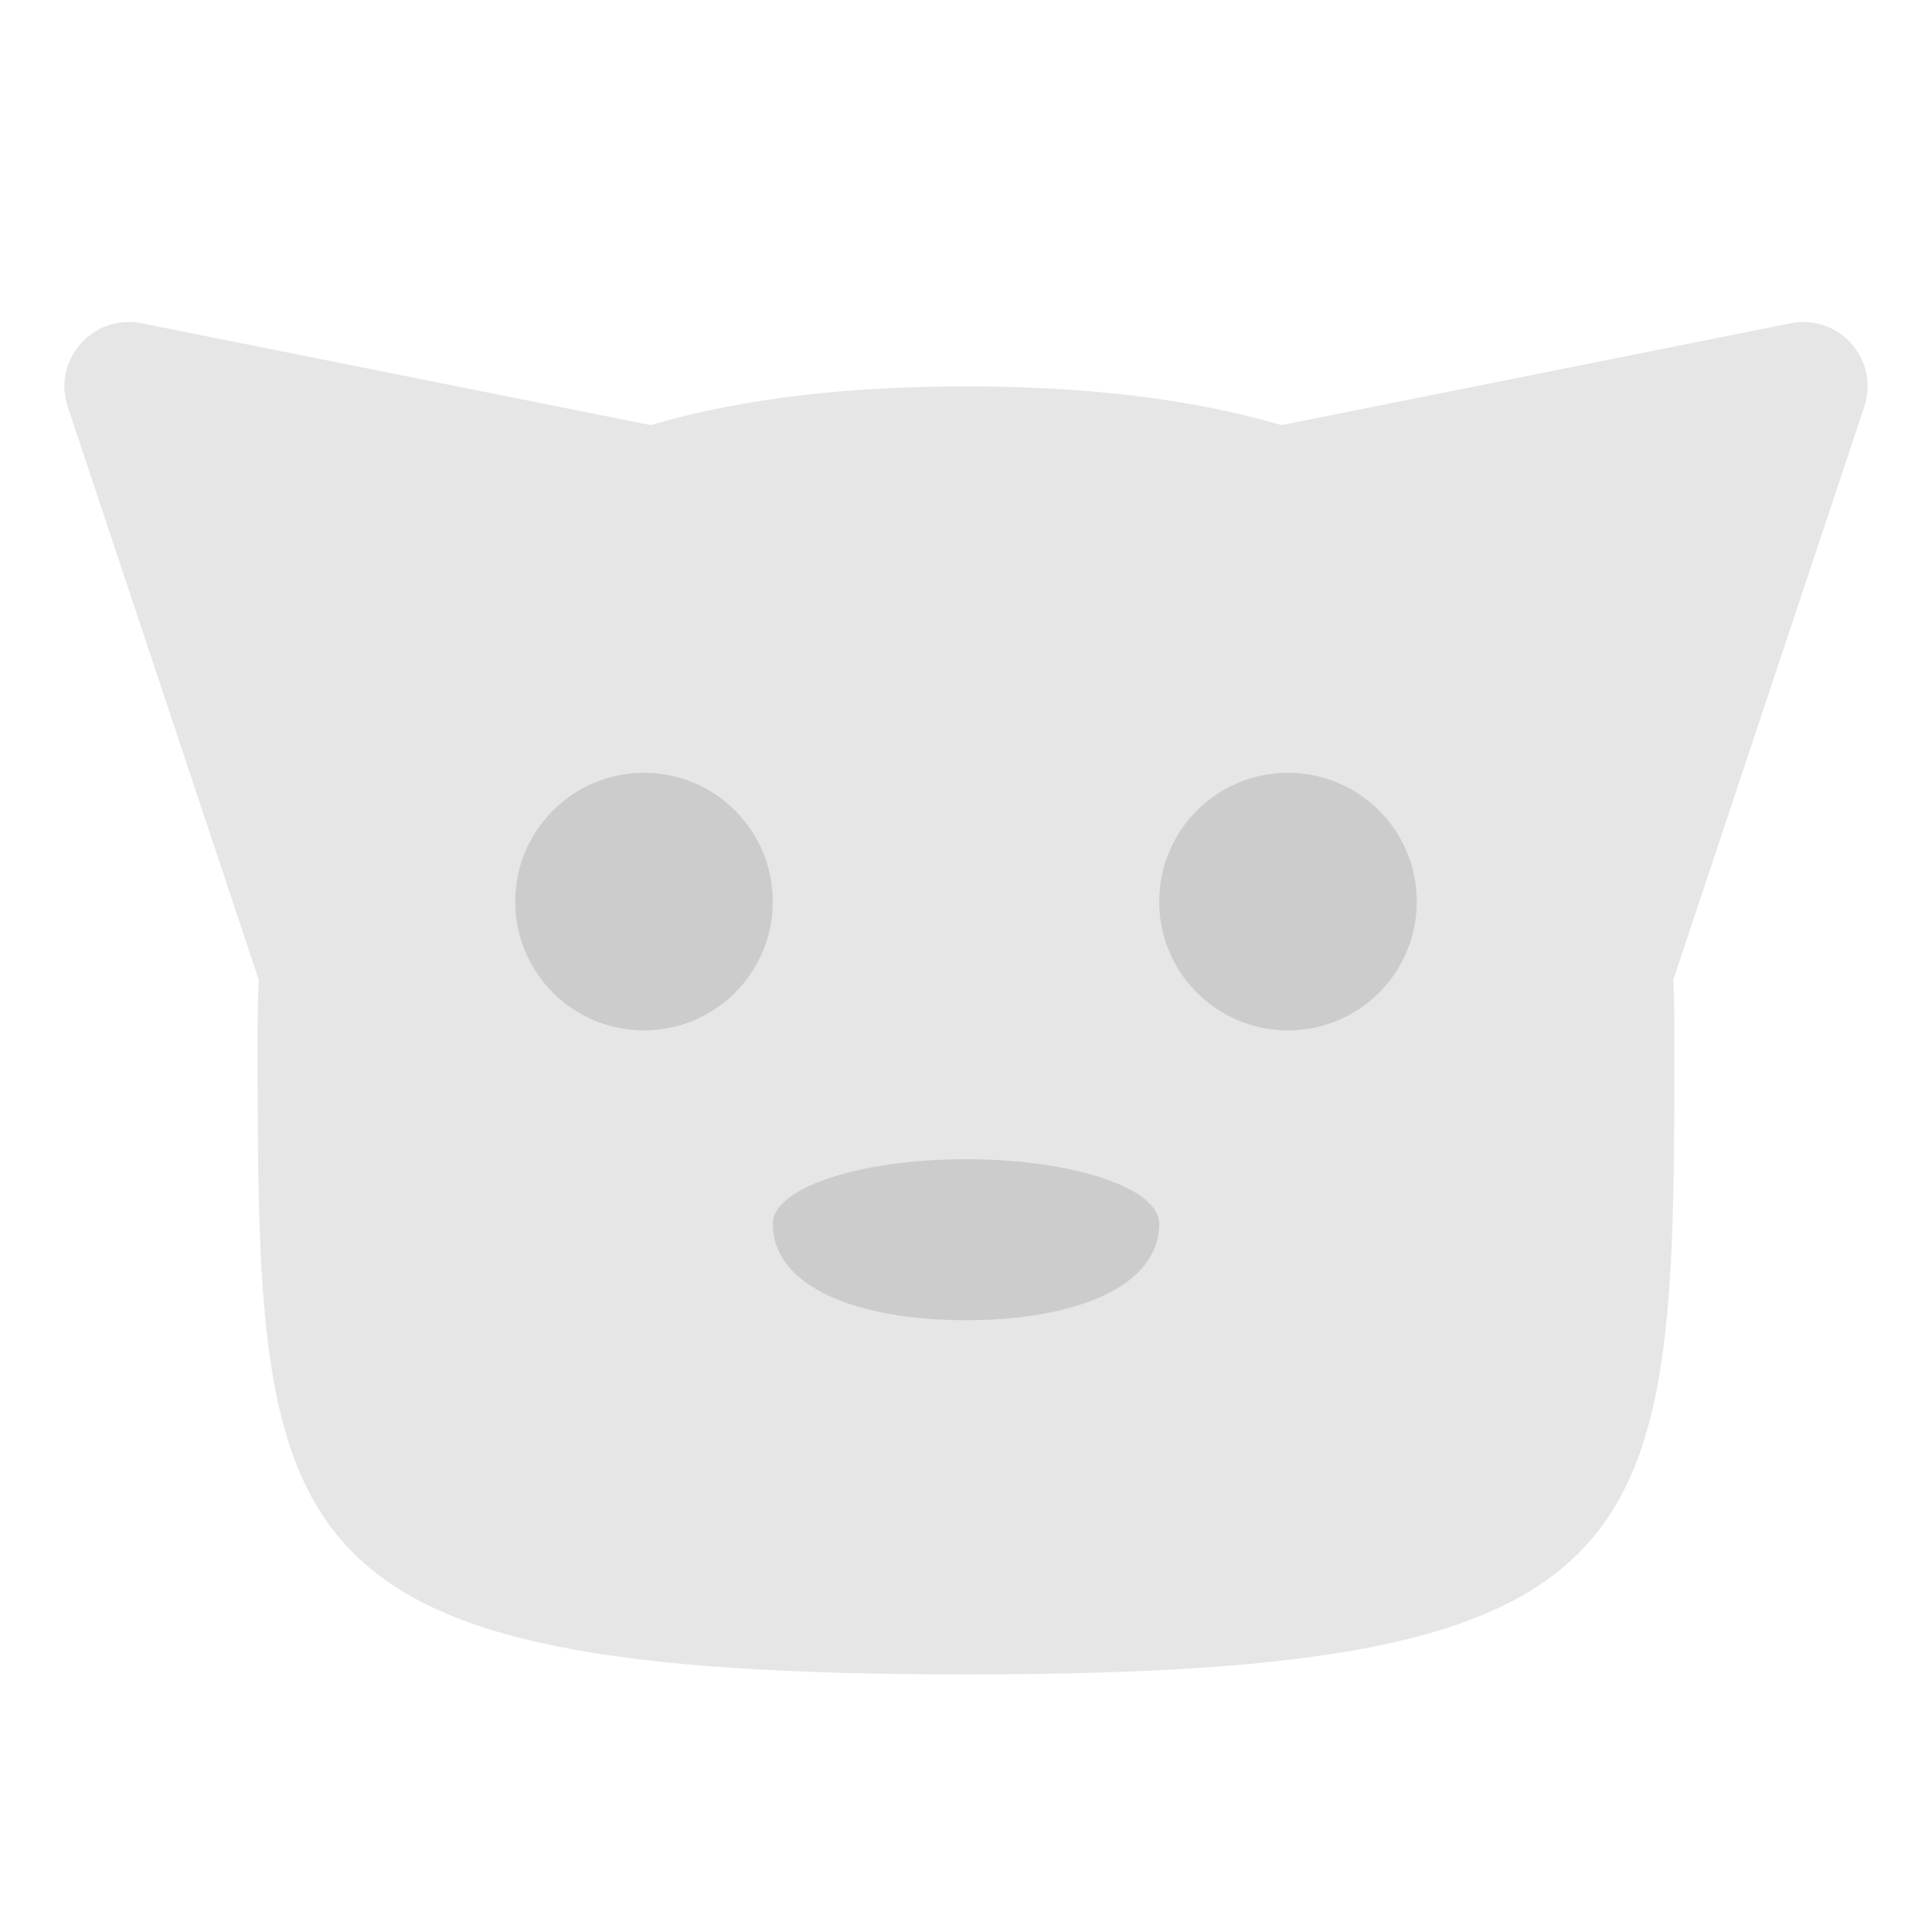 <?xml version="1.0" encoding="UTF-8" standalone="no"?>
<svg
   xmlns="http://www.w3.org/2000/svg"
   width="300"
   height="300"
   viewBox="0 0 300 300"
   version="1.1">
  <path
     id="path4135"
     d="m 19.975,50 c -6.814,0.019 -11.615,6.697 -9.461,13.162 l 29.656,88.969 C 40.06,154.689 40,157.308 40,160 c 0,80 0,100 110,100 110,0 110,-20 110,-100 0,-2.692 -0.06,-5.311 -0.17,-7.869 L 289.486,63.162 C 291.654,56.656 286.78,49.948 279.922,50 c -0.632,0.005 -1.263,0.07 -1.883,0.193 L 198.963,66.008 C 184.216,61.682 167.592,60 150,60 c -17.592,0 -34.216,1.682 -48.963,6.008 L 21.961,50.193 C 21.307,50.063 20.642,49.998 19.975,50 Z"
     style="fill:#e6e6e6;" />
  <circle
     r="20"
     transform="scale(1,-1)"
     cy="-140"
     cx="100"
     id="path4138"
     style="fill:#cccccc;" />
  <path
     id="path4150"
     d="m 180,190 c 0,10 -13.431,15 -30,15 -16.569,0 -30,-5 -30,-15 0,-5.523 13.431,-10 30,-10 16.569,0 30,4.477 30,10 z"
     style="fill:#cccccc;" />
  <circle
     r="20"
     style="fill:#cccccc;"
     id="circle4140"
     cx="200"
     cy="140" />
</svg>
